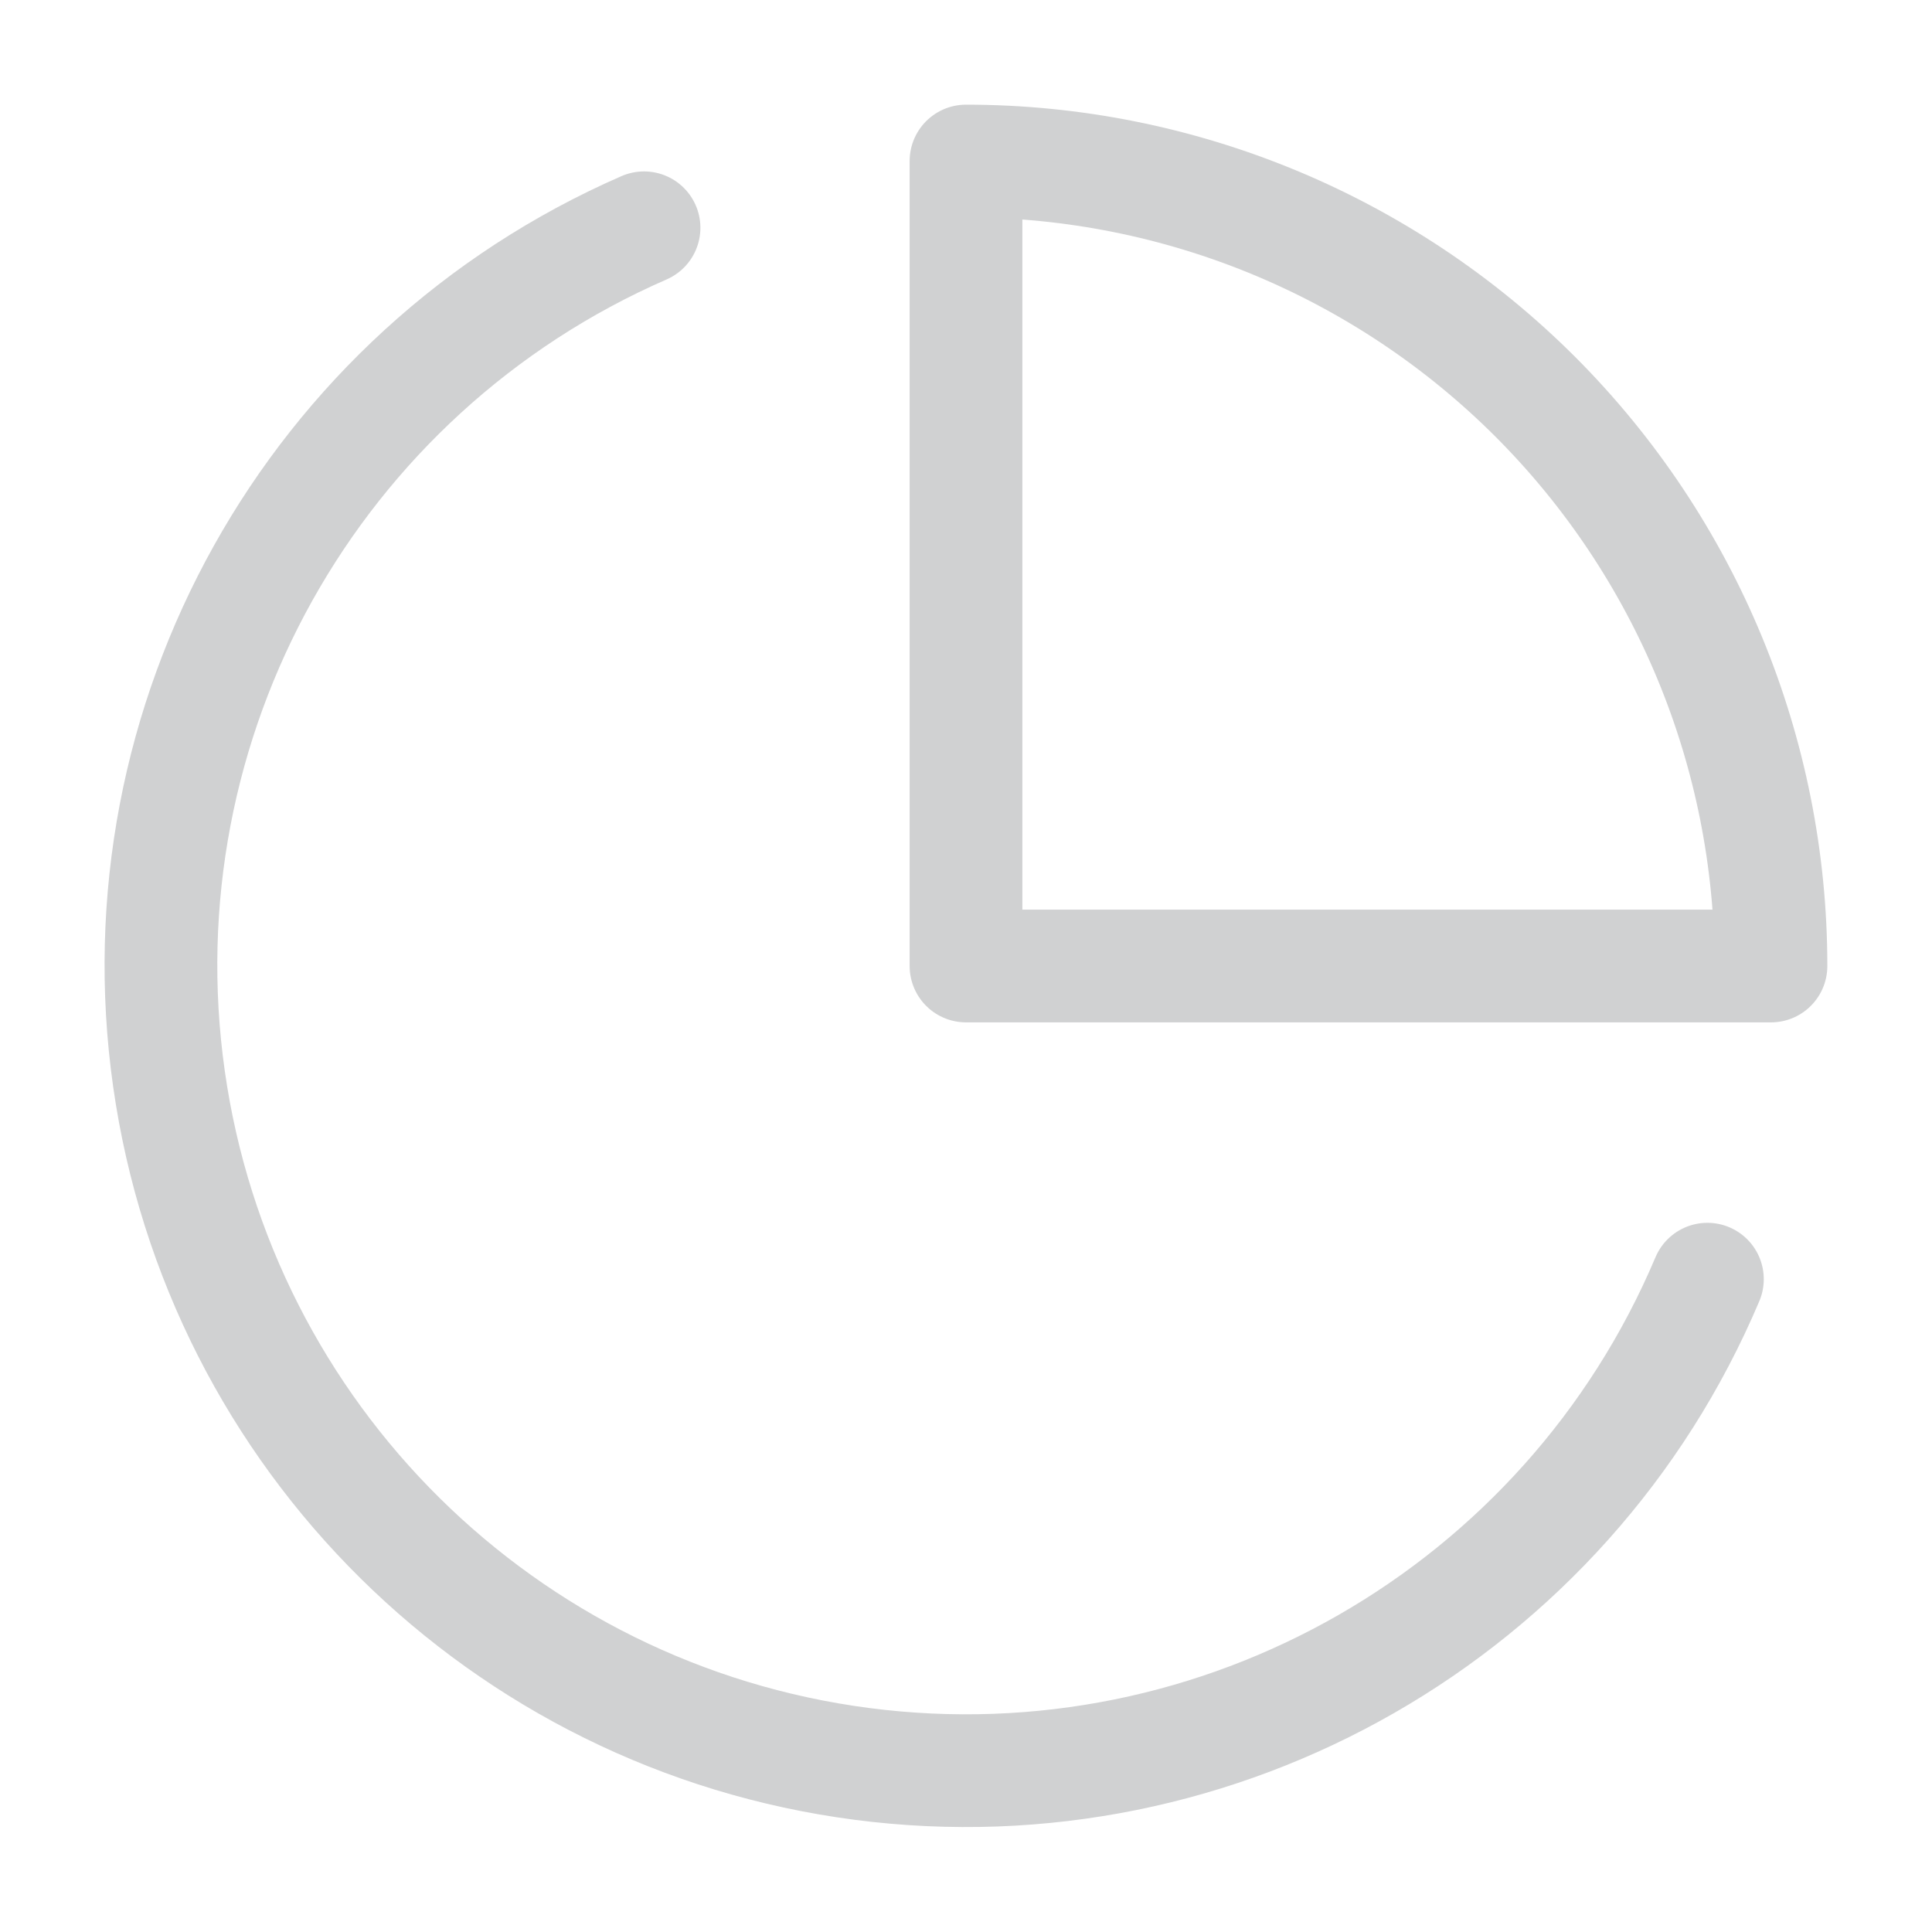 <svg width="20" height="20" viewBox="0 0 20 20" fill="none" xmlns="http://www.w3.org/2000/svg">
<path d="M17.675 13.242C16.216 16.691 12.636 18.743 8.923 18.26C5.21 17.776 2.275 14.875 1.749 11.167C1.223 7.459 3.234 3.856 6.667 2.358" stroke="#D0D1D2" stroke-width="1.167" stroke-linecap="round" stroke-linejoin="round"/>
<path fill-rule="evenodd" clip-rule="evenodd" d="M18.333 10C18.333 7.79 17.455 5.67 15.893 4.107C14.33 2.545 12.21 1.667 10 1.667V10H18.333Z" stroke="#D0D1D2" stroke-width="1.167" stroke-linecap="round" stroke-linejoin="round"/>
</svg>
